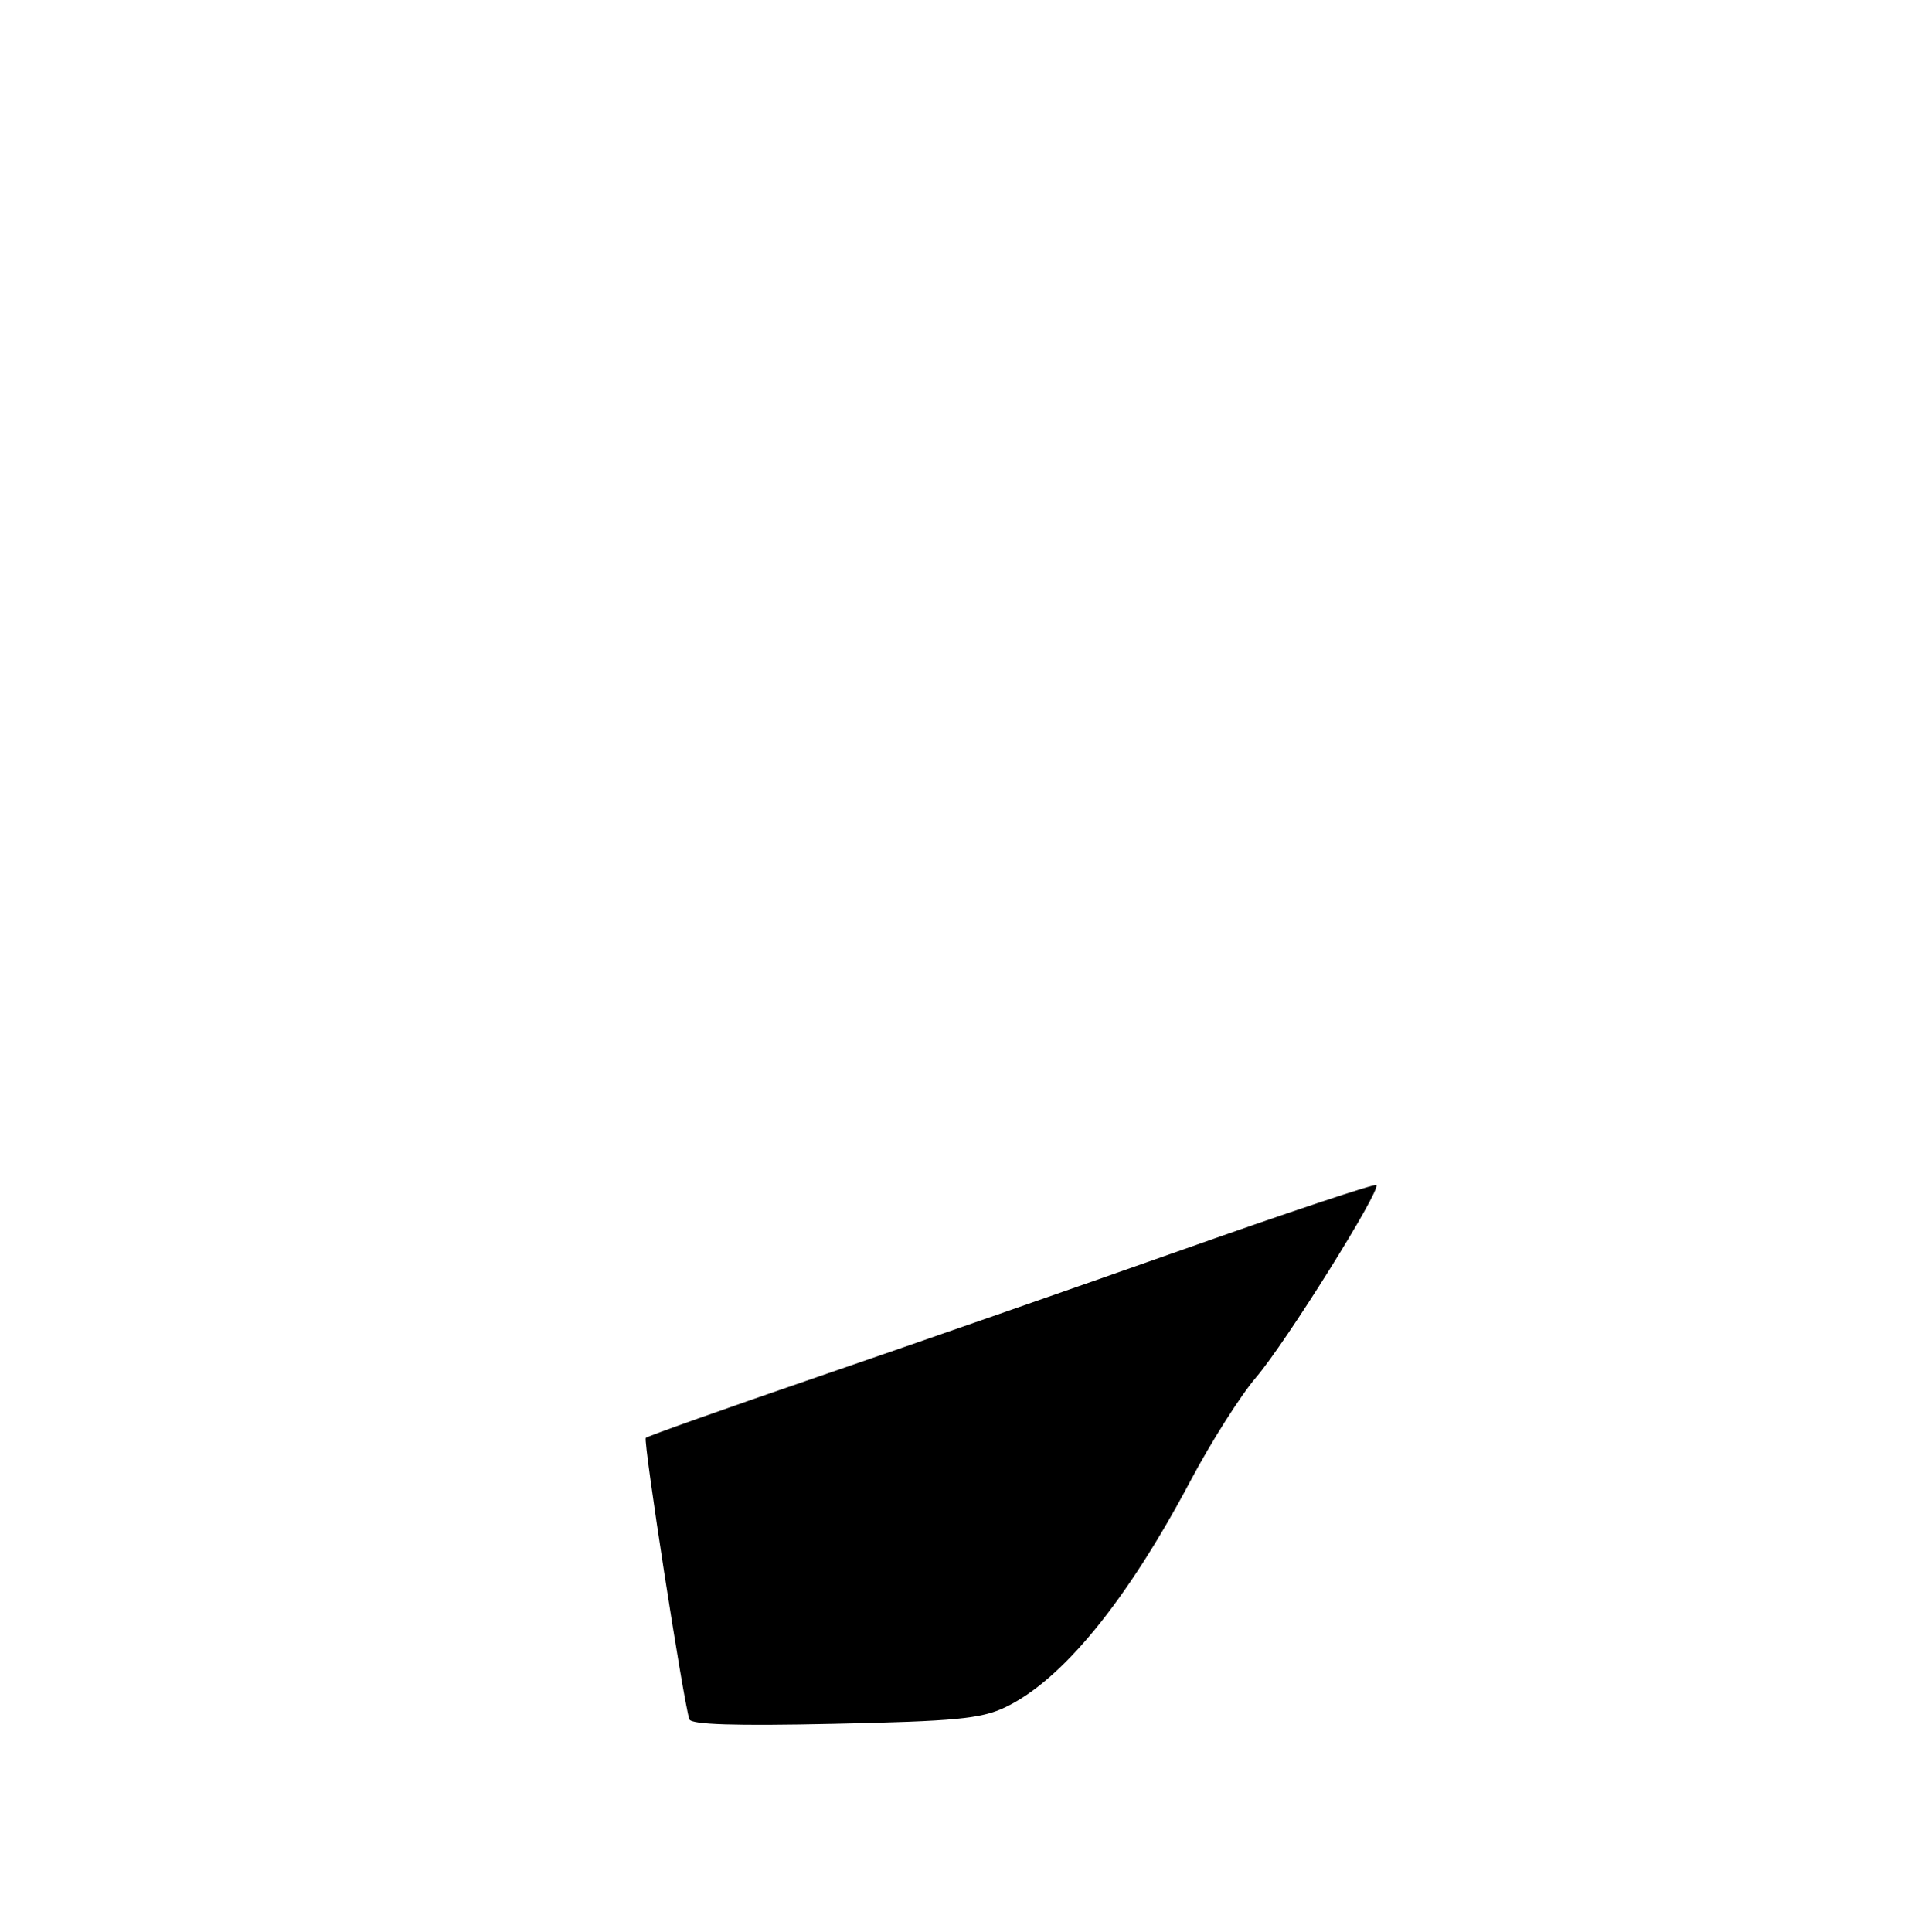 <?xml version="1.0" encoding="UTF-8" standalone="no"?>
<!DOCTYPE svg PUBLIC "-//W3C//DTD SVG 1.1//EN" "http://www.w3.org/Graphics/SVG/1.1/DTD/svg11.dtd" >
<svg xmlns="http://www.w3.org/2000/svg" xmlns:xlink="http://www.w3.org/1999/xlink" version="1.1" viewBox="0 0 275 276">
 <g >
 <path fill="currentColor"
d=" M 98.47 245.60 C 97.57 242.75 91.86 205.81 92.25 205.41 C 92.50 205.16 103.69 201.19 117.10 196.59 C 130.52 191.99 153.81 183.87 168.86 178.55 C 183.90 173.23 196.40 169.06 196.62 169.29 C 197.32 169.99 183.71 191.76 179.45 196.75 C 177.22 199.36 173.01 206.00 170.09 211.50 C 160.91 228.82 151.65 240.11 143.54 243.92 C 140.11 245.53 136.42 245.88 119.16 246.25 C 104.93 246.56 98.72 246.36 98.47 245.60 Z "/>
</g>
</svg>